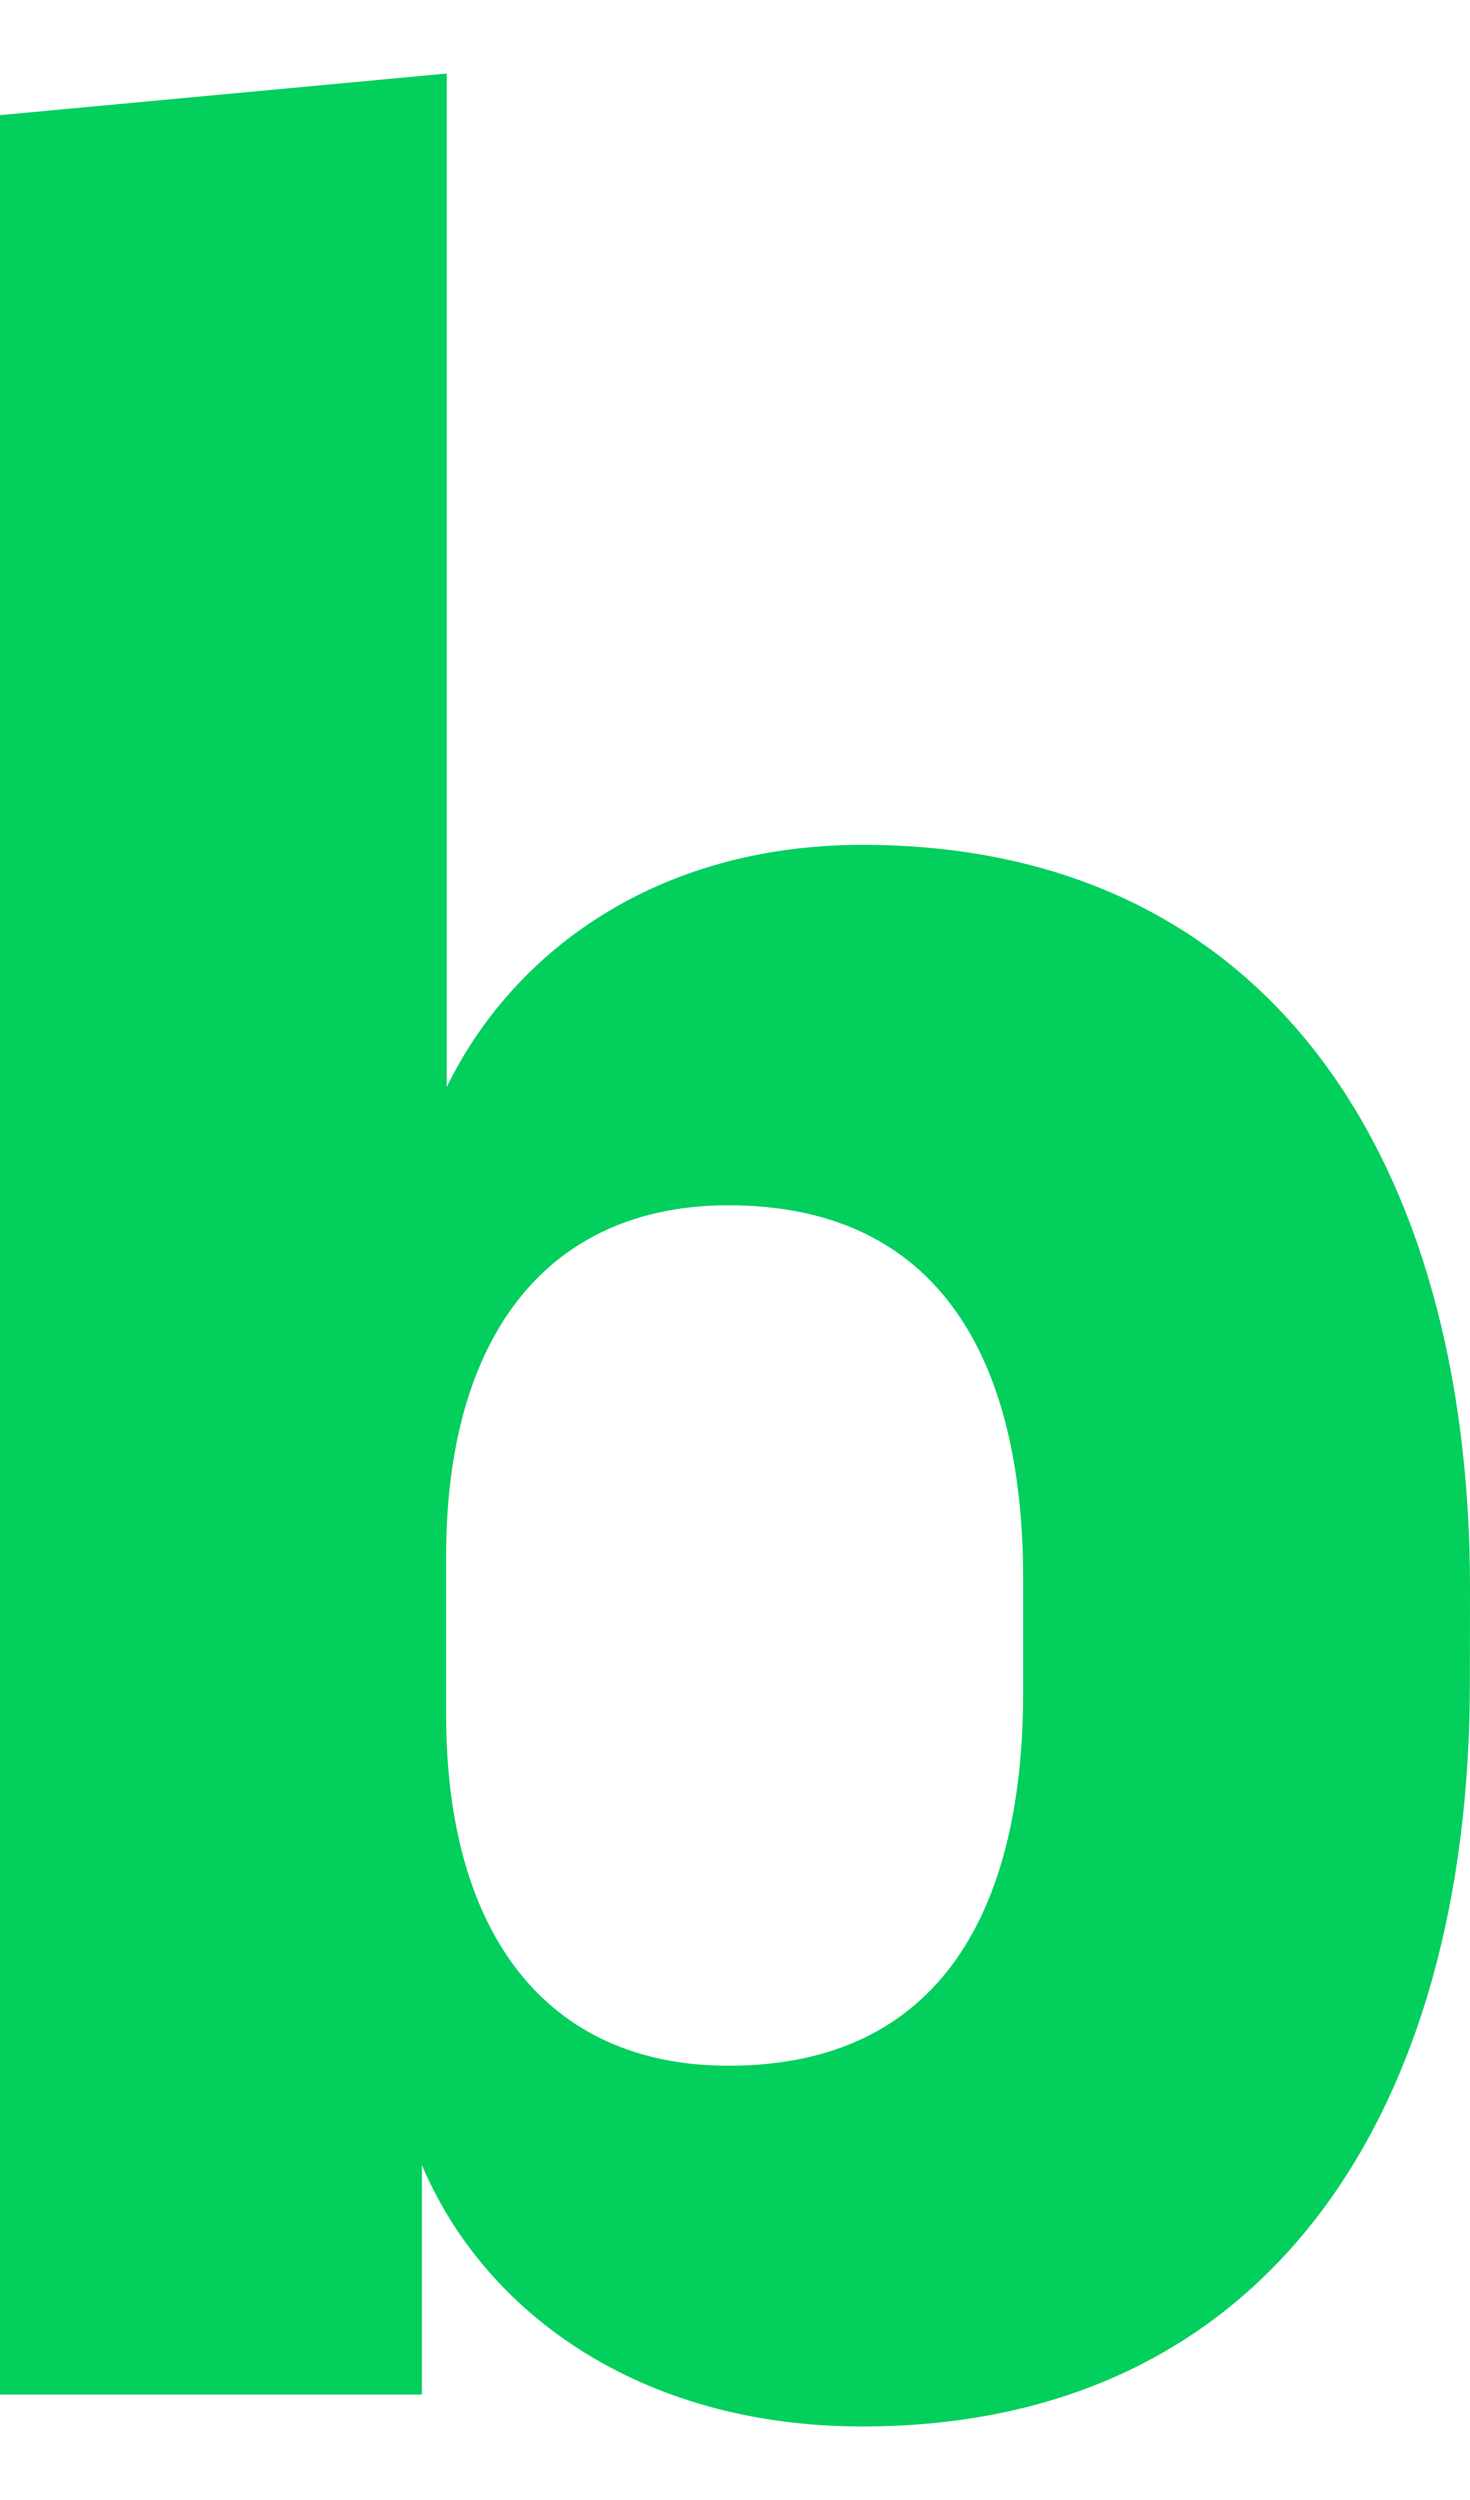 <svg width="10" height="17" viewBox="0 0 10 17" fill="none" xmlns="http://www.w3.org/2000/svg">
<path d="M9.999 11.447C9.999 14.329 8.649 16.5 5.866 16.5C4.347 16.5 3.292 15.72 2.87 14.722V16.283H0V0.783L3.039 0.5V7.392C3.482 6.483 4.453 5.745 5.867 5.745C8.653 5.745 10 7.913 10 10.798L9.999 11.447ZM6.96 10.731C6.96 9.279 6.412 8.196 4.956 8.196C3.71 8.196 3.035 9.105 3.035 10.58V11.663C3.035 13.137 3.71 14.047 4.956 14.047C6.412 14.047 6.96 12.964 6.96 11.512V10.731Z" fill="#03CF5D"/>
</svg>
